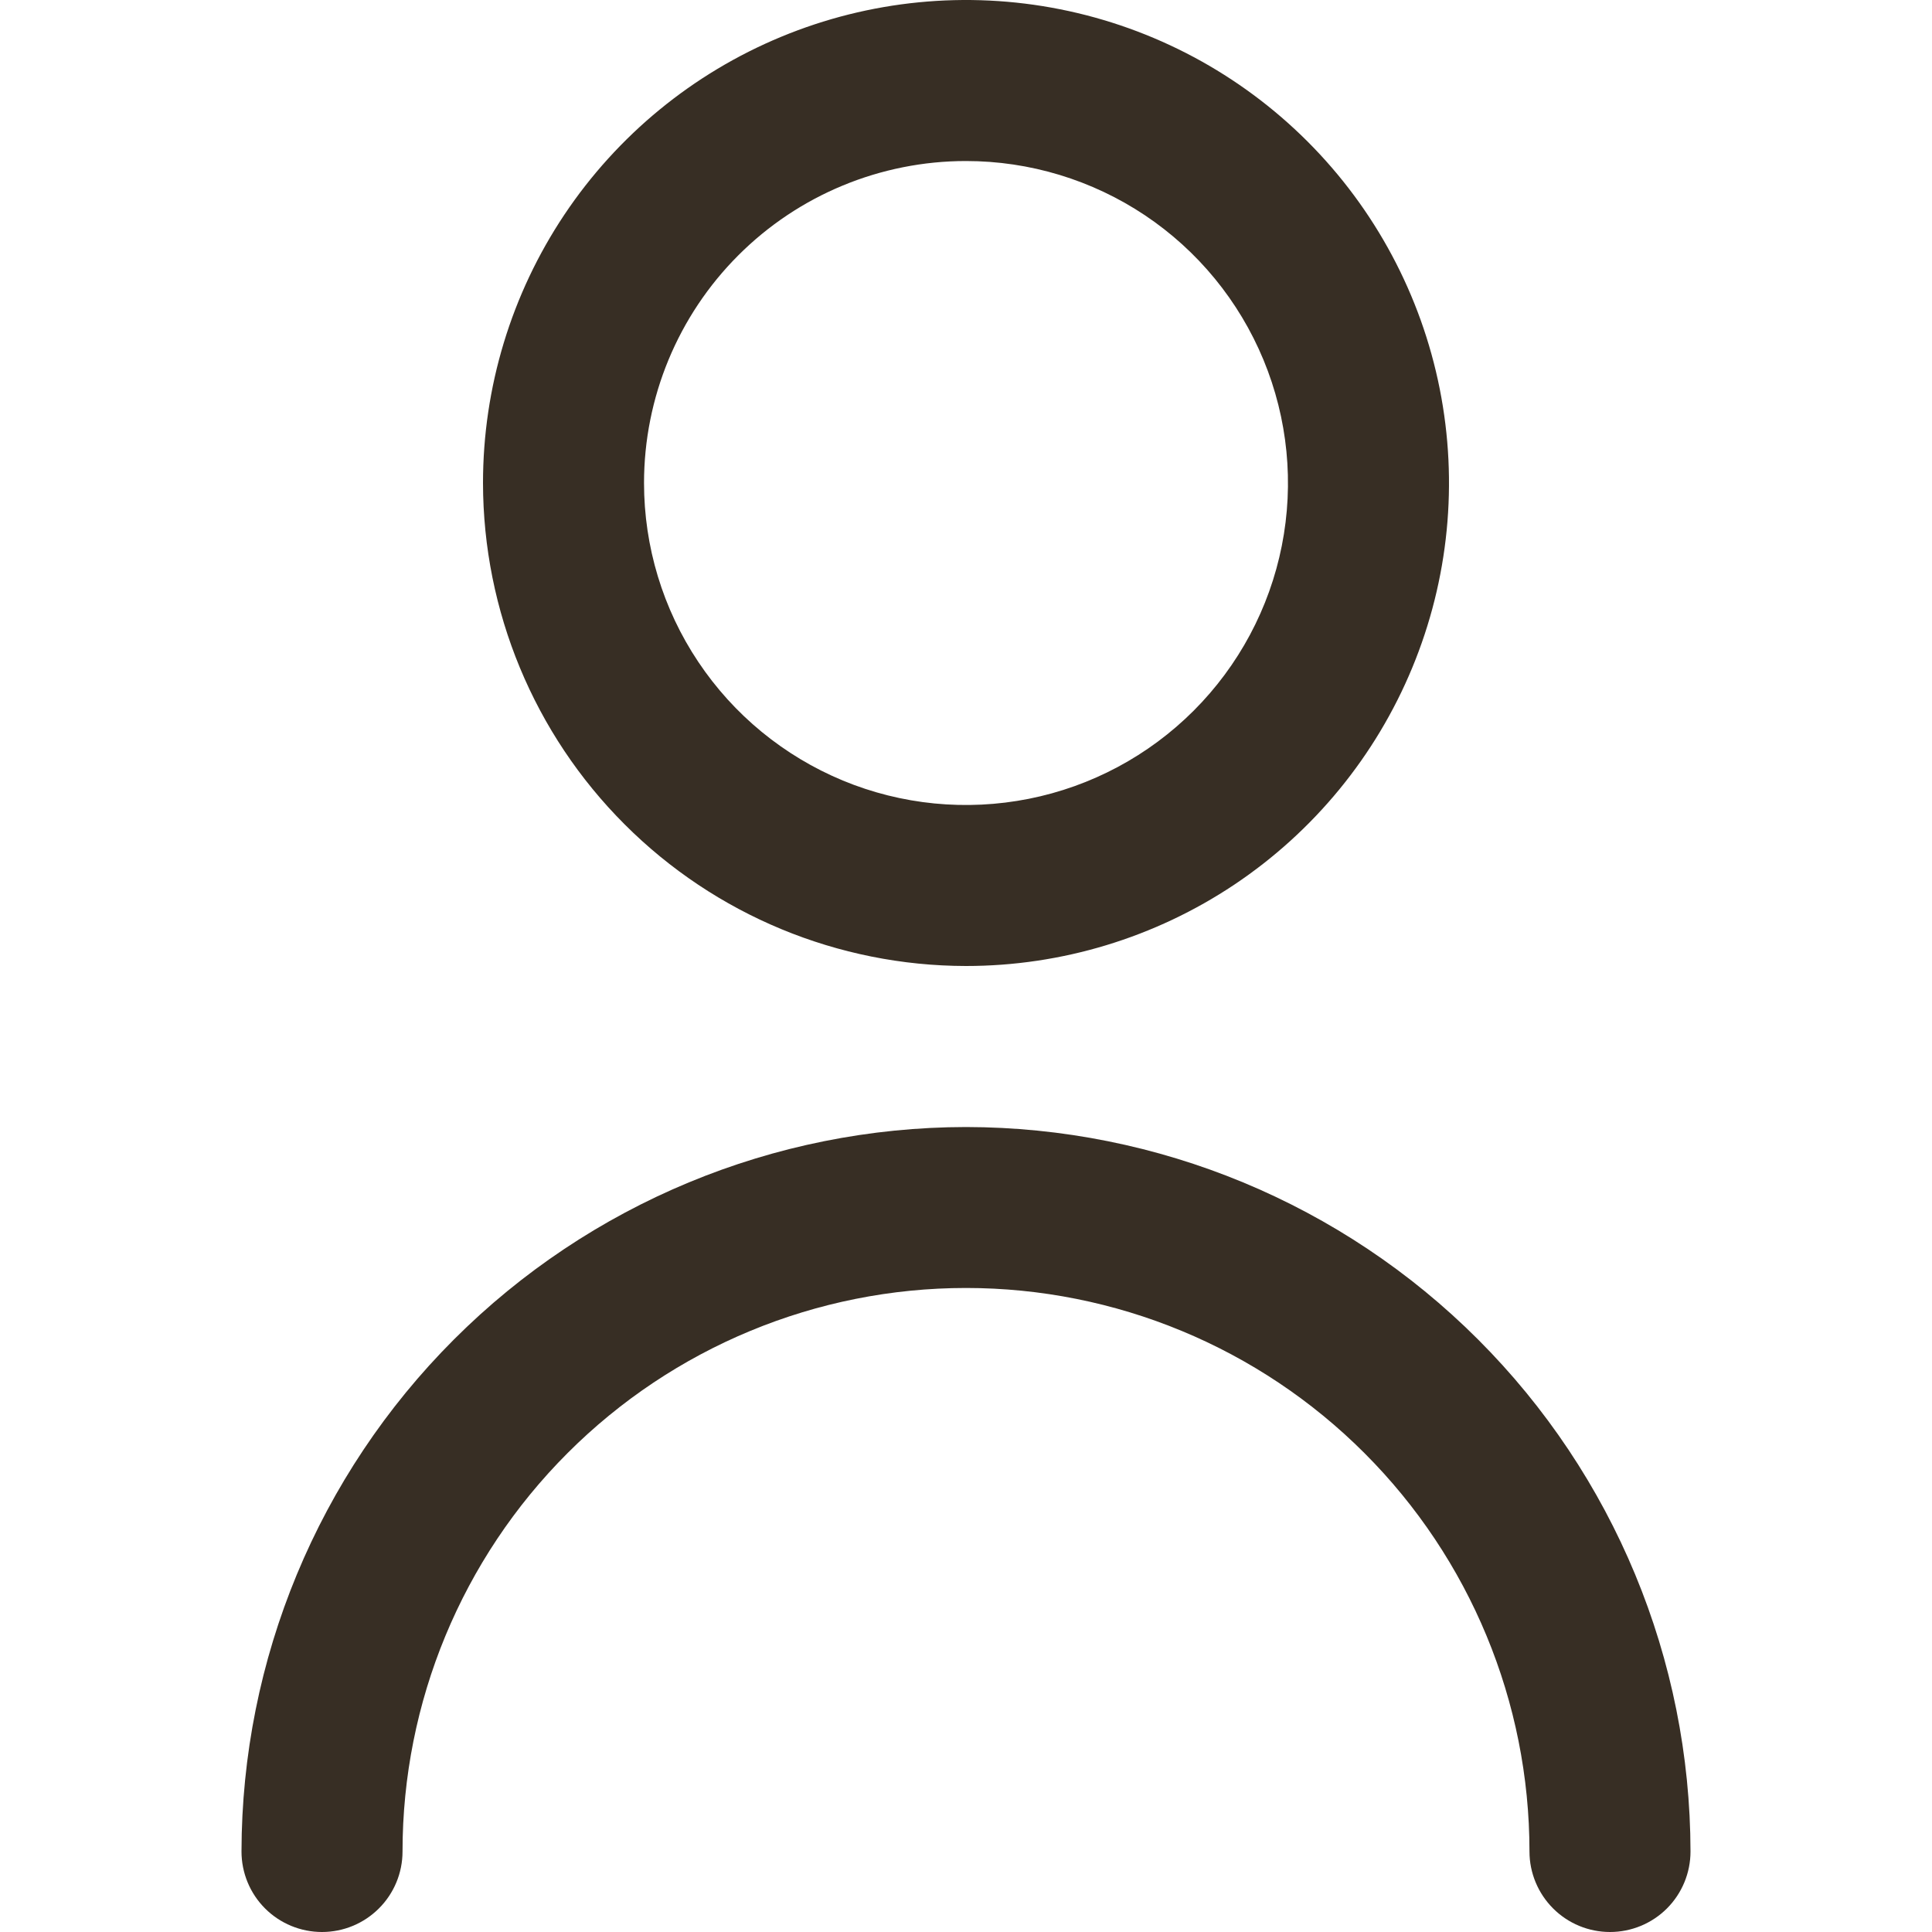 <svg width="26" height="26" viewBox="0 0 26 26" fill="none" xmlns="http://www.w3.org/2000/svg">
<g clip-path="url(#clip0_362_895)">
<path d="M13 13C14.286 13 15.542 12.619 16.611 11.905C17.68 11.19 18.513 10.175 19.005 8.987C19.497 7.8 19.626 6.493 19.375 5.232C19.124 3.971 18.505 2.813 17.596 1.904C16.687 0.995 15.529 0.376 14.268 0.125C13.007 -0.126 11.7 0.003 10.513 0.495C9.325 0.987 8.31 1.82 7.595 2.889C6.881 3.958 6.5 5.214 6.5 6.5C6.502 8.223 7.187 9.876 8.406 11.094C9.624 12.313 11.277 12.998 13 13ZM13 2.167C13.857 2.167 14.695 2.421 15.408 2.897C16.12 3.373 16.675 4.05 17.003 4.842C17.331 5.634 17.417 6.505 17.25 7.345C17.083 8.186 16.67 8.958 16.064 9.564C15.458 10.17 14.686 10.583 13.845 10.75C13.005 10.917 12.133 10.832 11.342 10.504C10.55 10.175 9.873 9.62 9.397 8.907C8.921 8.195 8.667 7.357 8.667 6.5C8.667 5.351 9.123 4.249 9.936 3.436C10.748 2.623 11.851 2.167 13 2.167V2.167Z" fill="#372E24"/>
<path d="M13 15.167C10.415 15.17 7.937 16.198 6.109 18.026C4.281 19.854 3.253 22.332 3.25 24.917C3.25 25.204 3.364 25.48 3.567 25.683C3.77 25.886 4.046 26 4.333 26C4.621 26 4.896 25.886 5.099 25.683C5.303 25.48 5.417 25.204 5.417 24.917C5.417 22.905 6.216 20.977 7.638 19.555C9.06 18.132 10.989 17.333 13 17.333C15.011 17.333 16.94 18.132 18.362 19.555C19.784 20.977 20.583 22.905 20.583 24.917C20.583 25.204 20.698 25.48 20.901 25.683C21.104 25.886 21.379 26 21.667 26C21.954 26 22.23 25.886 22.433 25.683C22.636 25.48 22.75 25.204 22.75 24.917C22.747 22.332 21.719 19.854 19.891 18.026C18.063 16.198 15.585 15.17 13 15.167V15.167Z" fill="#372E24"/>
</g>
<defs>
<clipPath id="clip0_362_895">
<rect width="26" height="26" fill="white"/>
</clipPath>
</defs>
</svg>
